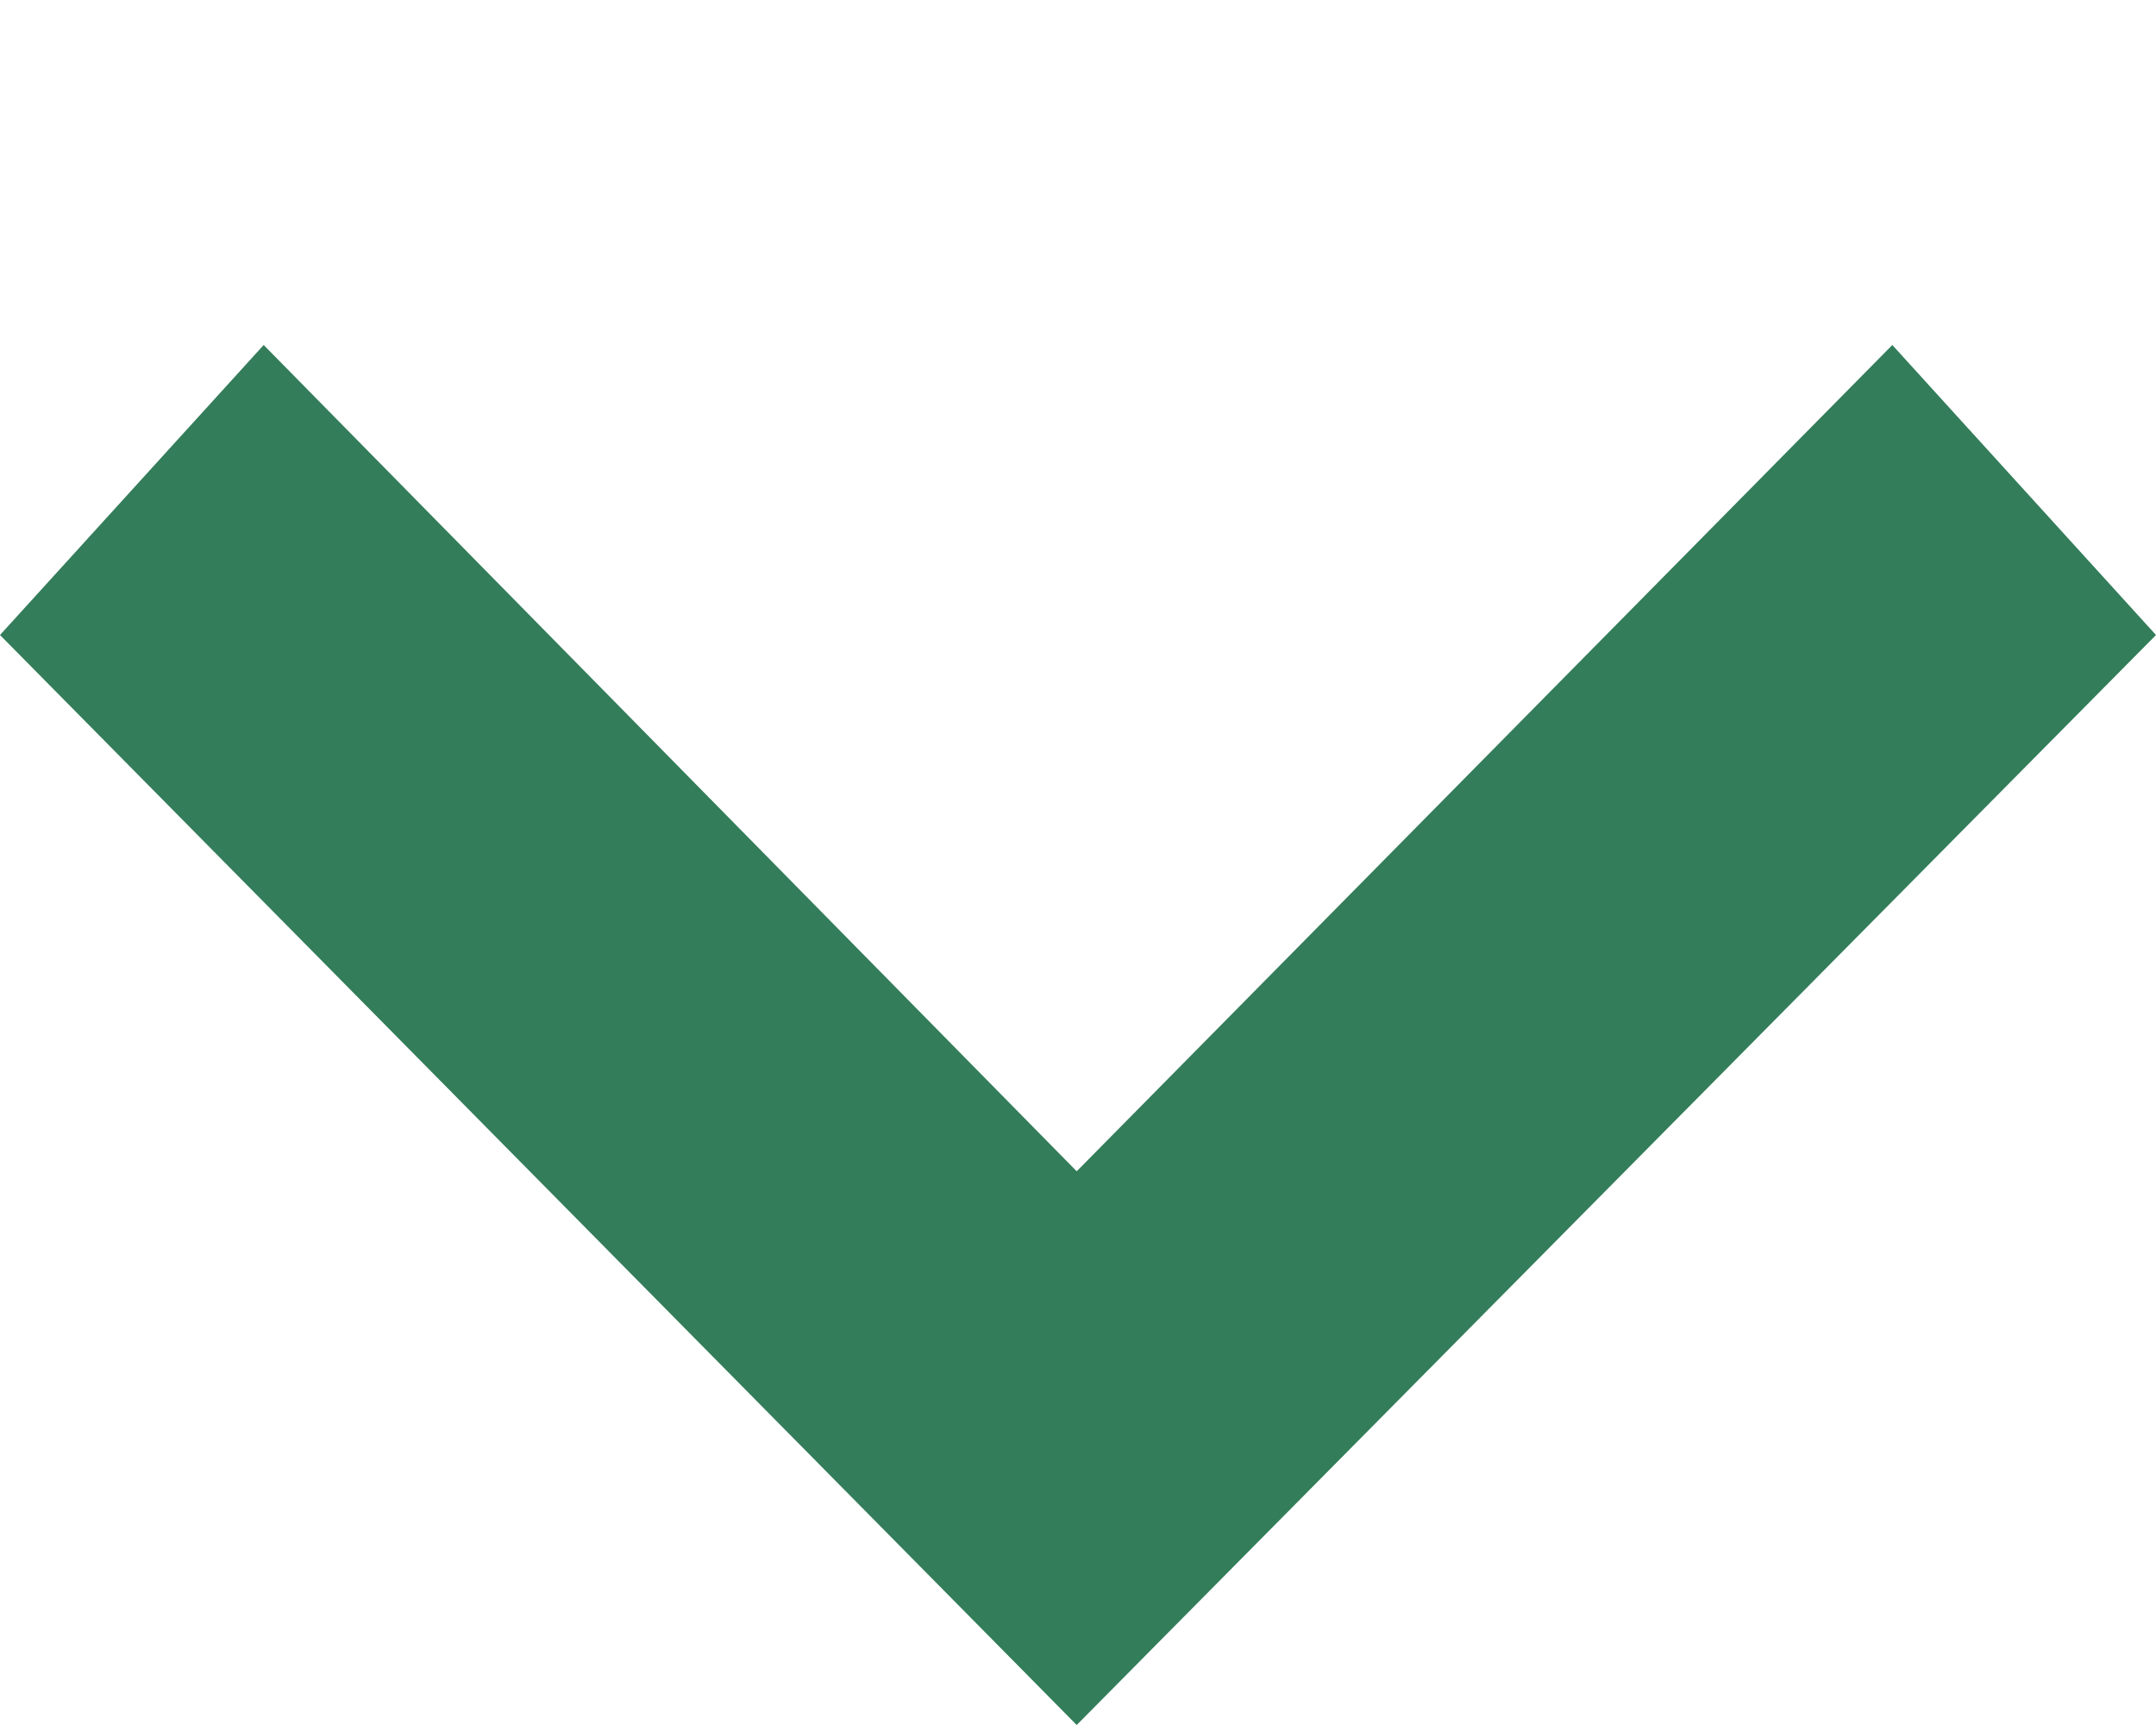 <svg width="10" height="8" viewBox="0 0 10 8" fill="none" xmlns="http://www.w3.org/2000/svg">
<path fill-rule="evenodd" clip-rule="evenodd" d="M4.994 5.432L1.223 1.6L0 2.945L4.994 8L10 2.945L8.777 1.6L4.994 5.432Z" fill="#337D5A"/>
</svg>
